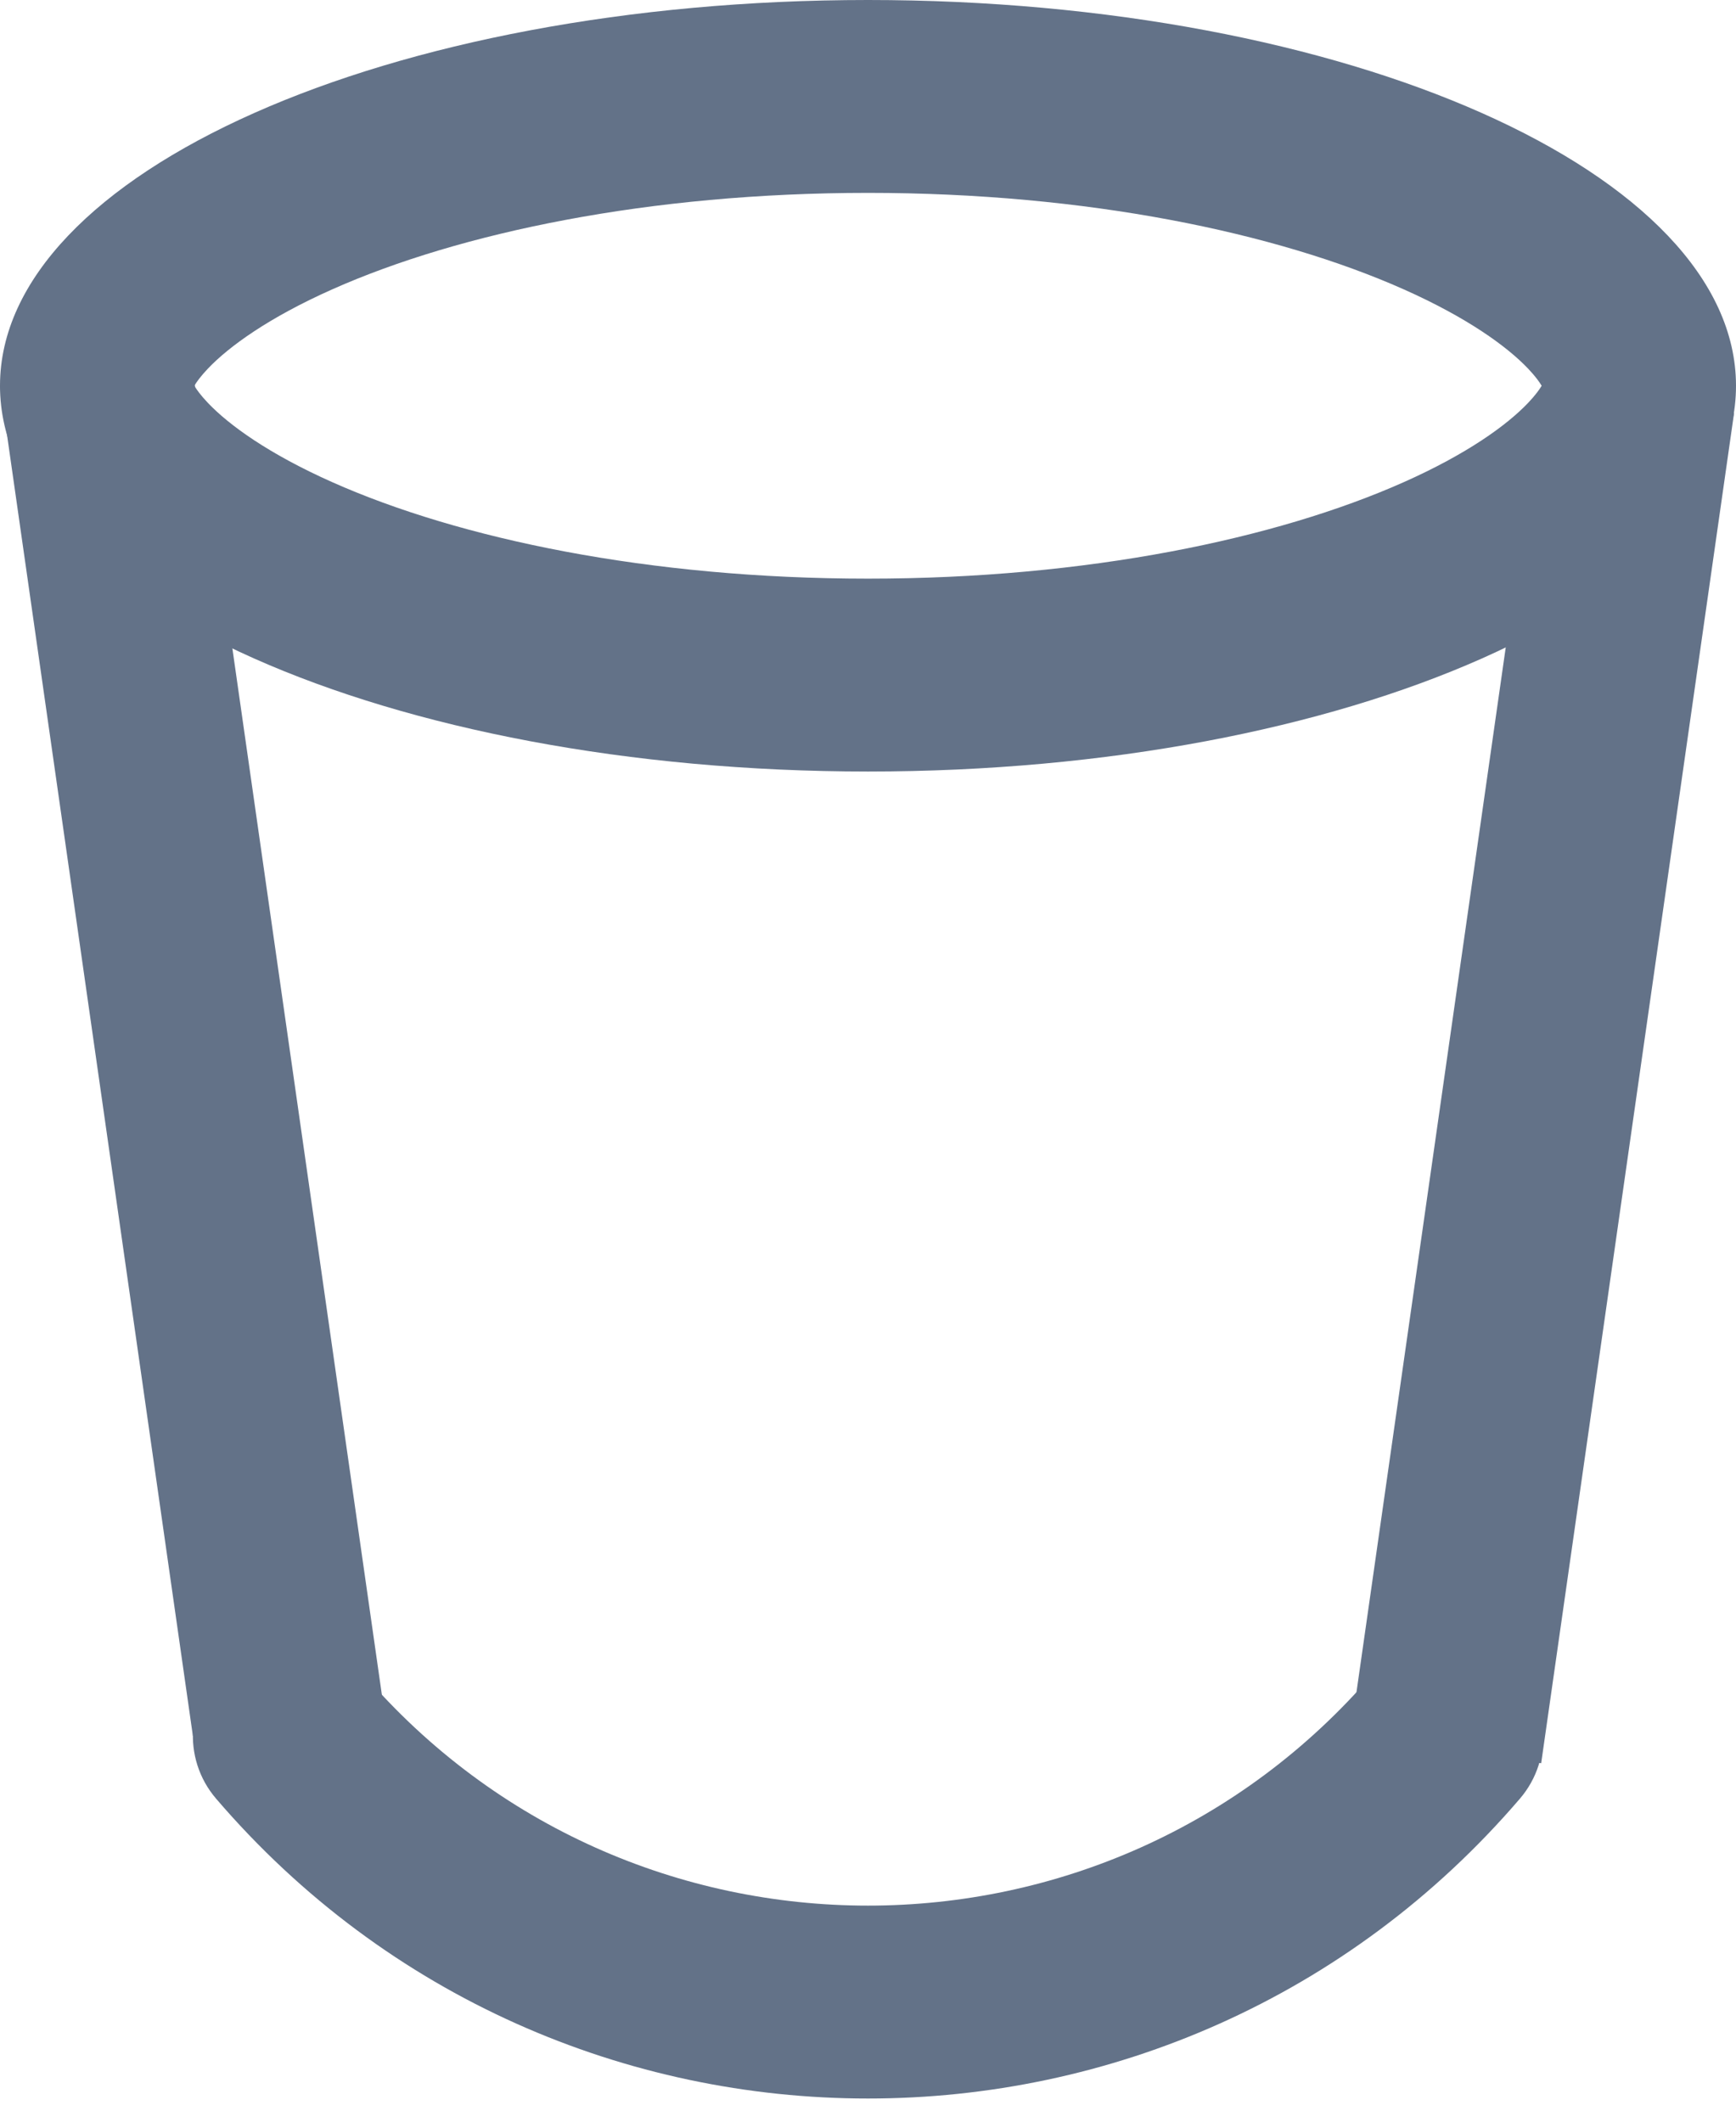 <svg width="18" height="22" viewBox="0 0 18 22" fill="none" xmlns="http://www.w3.org/2000/svg">
<path fill-rule="evenodd" clip-rule="evenodd" d="M16.006 3.953C16.006 3.953 16.006 3.957 16.003 3.964C16.004 3.957 16.006 3.953 16.006 3.953ZM15.985 4C15.963 3.963 15.922 3.904 15.844 3.822C15.625 3.592 15.213 3.293 14.552 2.999C13.234 2.413 11.272 2 9 2C6.728 2 4.766 2.413 3.448 2.999C2.787 3.293 2.375 3.592 2.156 3.822C2.078 3.904 2.037 3.963 2.015 4C2.037 4.037 2.078 4.096 2.156 4.178C2.375 4.408 2.787 4.707 3.448 5.001C4.766 5.587 6.728 6 9 6C11.272 6 13.234 5.587 14.552 5.001C15.213 4.707 15.625 4.408 15.844 4.178C15.922 4.096 15.963 4.037 15.985 4ZM1.994 3.953C1.994 3.953 1.996 3.957 1.997 3.964C1.994 3.957 1.994 3.953 1.994 3.953ZM1.994 4.047C1.994 4.047 1.994 4.043 1.997 4.036C1.996 4.043 1.994 4.047 1.994 4.047ZM16.003 4.036C16.006 4.043 16.006 4.047 16.006 4.047C16.006 4.047 16.004 4.043 16.003 4.036ZM9 8C13.971 8 18 6.209 18 4C18 1.791 13.971 0 9 0C4.029 0 0 1.791 0 4C0 6.209 4.029 8 9 8Z" fill="#637288"/>
<path fill-rule="evenodd" clip-rule="evenodd" d="M2 18L8.15392e-05 4L1.98 3.717L3.98 17.717L2 18Z" fill="#637288"/>
<path fill-rule="evenodd" clip-rule="evenodd" d="M16 4L14 18L15.98 18.283L17.98 4.283L16 4Z" fill="#637288"/>
<path fill-rule="evenodd" clip-rule="evenodd" d="M2.349 17.241C2.769 16.881 3.4 16.93 3.759 17.349C6.514 20.563 11.486 20.563 14.241 17.349C14.6 16.93 15.232 16.881 15.651 17.241C16.07 17.6 16.119 18.232 15.759 18.651C12.206 22.796 5.794 22.796 2.241 18.651C1.881 18.232 1.93 17.6 2.349 17.241Z" fill="#637288"/>
</svg>
